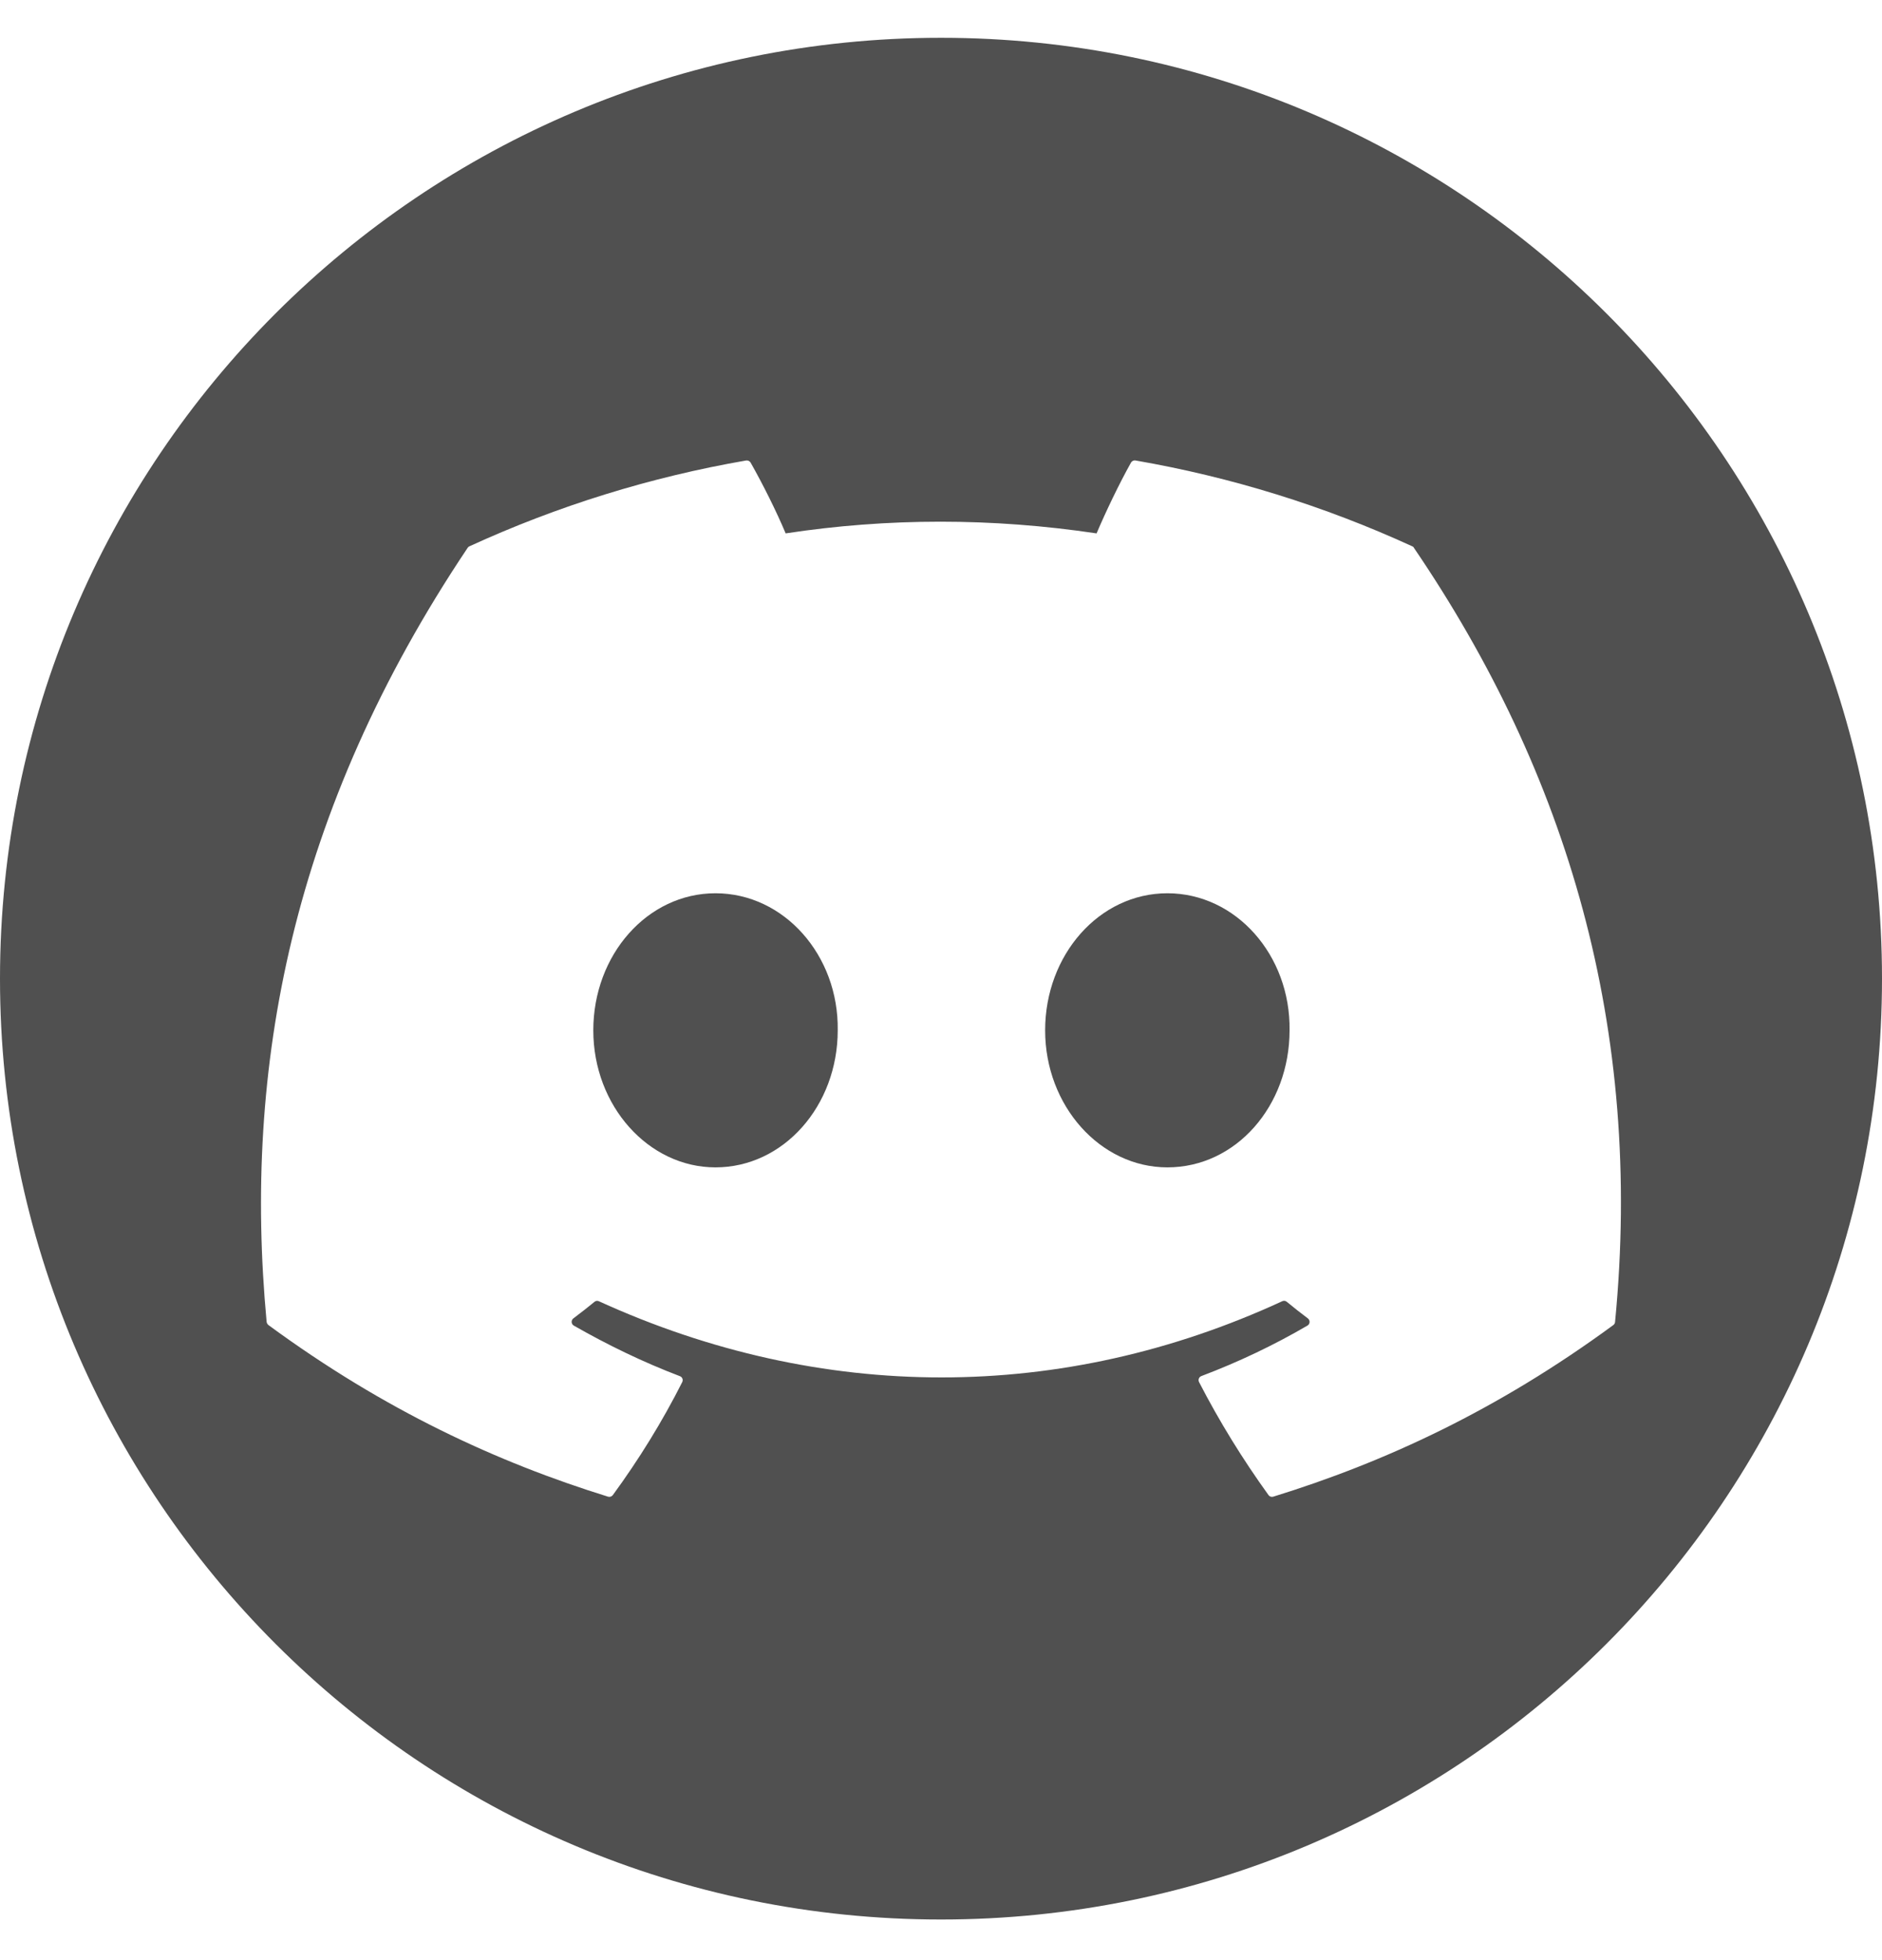<svg width="24" height="25" viewBox="0 0 24 25" fill="none" xmlns="http://www.w3.org/2000/svg">
<path d="M10.683 13.141C10.683 14.105 9.992 14.889 9.124 14.889C8.27 14.889 7.566 14.105 7.566 13.141C7.566 12.178 8.256 11.393 9.124 11.393C9.999 11.393 10.697 12.185 10.683 13.141ZM16.445 13.141C16.445 14.105 15.762 14.889 14.887 14.889C14.032 14.889 13.328 14.105 13.328 13.141C13.328 12.178 14.018 11.393 14.887 11.393C15.762 11.393 16.459 12.185 16.445 13.141Z" fill="#505050"/>
<path d="M12 0.482C5.373 0.482 0 5.855 0 12.482C0 19.109 5.373 24.482 12 24.482C18.627 24.482 24 19.109 24 12.482C24 5.855 18.627 0.482 12 0.482ZM20.574 16.9C19.091 17.989 17.654 18.651 16.237 19.089C16.214 19.096 16.19 19.088 16.176 19.068C15.848 18.613 15.551 18.132 15.291 17.628C15.276 17.598 15.289 17.563 15.32 17.551C15.792 17.372 16.241 17.159 16.673 16.907C16.708 16.887 16.709 16.838 16.678 16.815C16.587 16.747 16.496 16.675 16.409 16.603C16.401 16.597 16.392 16.593 16.382 16.591C16.372 16.59 16.361 16.592 16.352 16.596C13.547 17.892 10.475 17.892 7.636 16.596C7.618 16.588 7.596 16.591 7.581 16.604C7.494 16.675 7.403 16.747 7.312 16.815C7.281 16.838 7.283 16.887 7.317 16.907C7.749 17.154 8.198 17.372 8.67 17.552C8.701 17.563 8.715 17.598 8.7 17.628C8.445 18.133 8.148 18.613 7.815 19.069C7.8 19.088 7.776 19.096 7.754 19.089C6.343 18.651 4.906 17.989 3.423 16.9C3.411 16.89 3.402 16.875 3.4 16.859C3.098 13.623 3.714 10.347 5.963 6.988C5.968 6.979 5.976 6.972 5.986 6.968C7.11 6.452 8.297 6.084 9.516 5.873C9.538 5.87 9.561 5.881 9.572 5.9C9.726 6.172 9.9 6.519 10.019 6.803C11.325 6.604 12.651 6.604 13.984 6.803C14.102 6.525 14.271 6.172 14.423 5.9C14.435 5.88 14.457 5.869 14.48 5.873C15.699 6.084 16.886 6.452 18.01 6.968C18.02 6.972 18.028 6.979 18.032 6.989C19.991 9.87 20.958 13.119 20.596 16.86C20.595 16.876 20.587 16.89 20.574 16.9Z" fill="#505050"/>
</svg>
